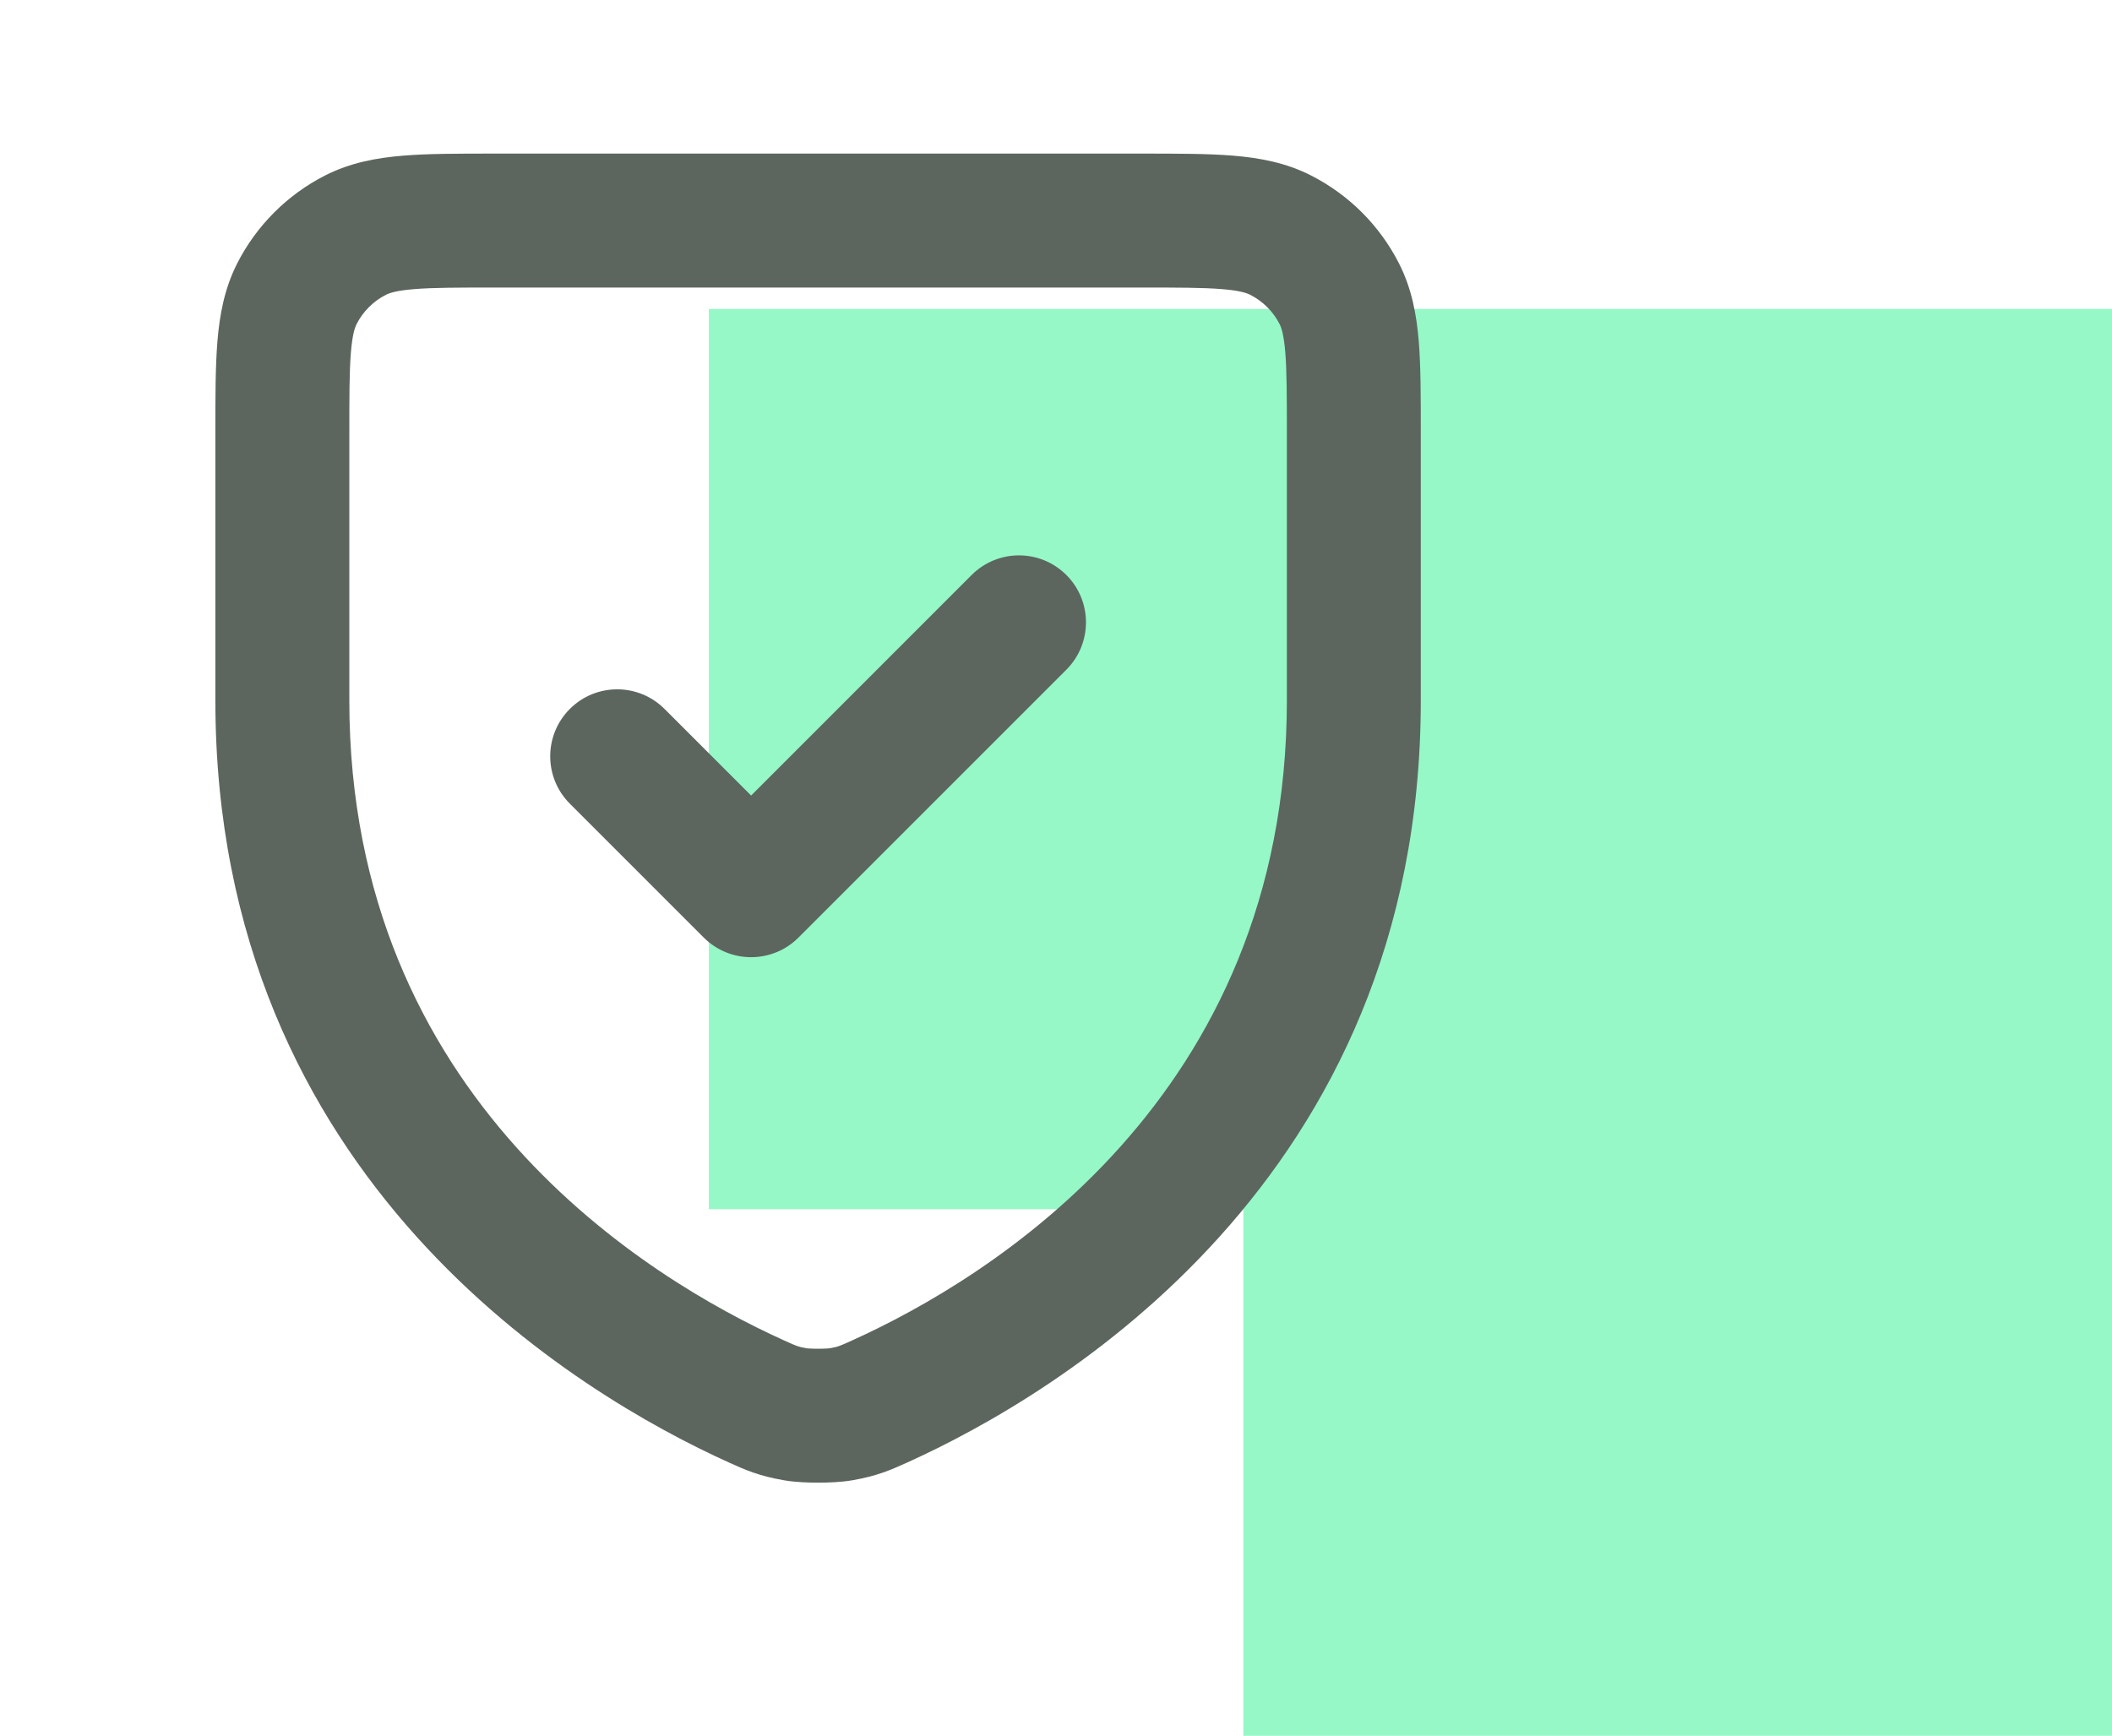 <svg width="73" height="60" viewBox="0 0 73 60" fill="none" xmlns="http://www.w3.org/2000/svg">
<path d="M42.975 60.68L74.092 60.68V10.68L24.5 10.68L24.5 41.797H42.975L42.975 60.68Z" fill="#2FF291" fill-opacity="0.5"/>
<path fill-rule="evenodd" clip-rule="evenodd" d="M17.077 5.309H39.477C40.697 5.309 41.75 5.309 42.616 5.38C43.531 5.455 44.441 5.62 45.316 6.066C46.621 6.73 47.686 7.791 48.353 9.1C48.799 9.976 48.964 10.885 49.039 11.8C49.109 12.666 49.109 13.717 49.109 14.935V24.209C49.109 40.831 36.483 48.232 31.374 50.545L31.349 50.556C30.796 50.806 30.323 51.019 29.453 51.168C29.071 51.234 28.613 51.249 28.278 51.249C27.942 51.249 27.485 51.234 27.103 51.168C26.223 51.017 25.747 50.802 25.181 50.546L25.179 50.545C20.07 48.232 7.444 40.831 7.444 24.209L7.444 14.942C7.444 13.722 7.444 12.669 7.515 11.802C7.59 10.887 7.755 9.976 8.201 9.1C8.867 7.794 9.929 6.732 11.235 6.066C12.111 5.62 13.022 5.455 13.937 5.38C14.804 5.309 15.857 5.309 17.077 5.309ZM14.314 9.994C13.685 10.045 13.451 10.133 13.337 10.191C12.902 10.413 12.548 10.766 12.326 11.202C12.268 11.316 12.181 11.55 12.129 12.179C12.075 12.835 12.074 13.697 12.074 15.031V24.209C12.074 37.995 22.447 44.226 27.088 46.327C27.367 46.453 27.465 46.496 27.554 46.527C27.611 46.547 27.692 46.572 27.875 46.604C27.878 46.604 27.911 46.608 27.979 46.612C28.062 46.617 28.167 46.62 28.278 46.62C28.389 46.62 28.494 46.617 28.578 46.612C28.645 46.608 28.678 46.604 28.68 46.604C28.862 46.572 28.942 46.548 28.997 46.528C29.085 46.497 29.181 46.456 29.459 46.33L29.485 46.318C34.135 44.209 44.48 37.976 44.48 24.209V15.024C44.48 13.692 44.478 12.832 44.425 12.177C44.373 11.549 44.286 11.316 44.228 11.202C44.008 10.769 43.653 10.414 43.215 10.191C43.1 10.132 42.867 10.045 42.239 9.994C41.584 9.94 40.723 9.939 39.388 9.939H17.167C15.832 9.939 14.97 9.94 14.314 9.994ZM36.858 19.875C37.762 20.779 37.762 22.245 36.858 23.149L27.599 32.408C26.695 33.312 25.229 33.312 24.325 32.408L19.696 27.779C18.792 26.875 18.792 25.409 19.696 24.505C20.6 23.601 22.065 23.601 22.969 24.505L25.962 27.498L33.584 19.875C34.488 18.971 35.954 18.971 36.858 19.875Z" fill="#5C665E"/>
</svg>
